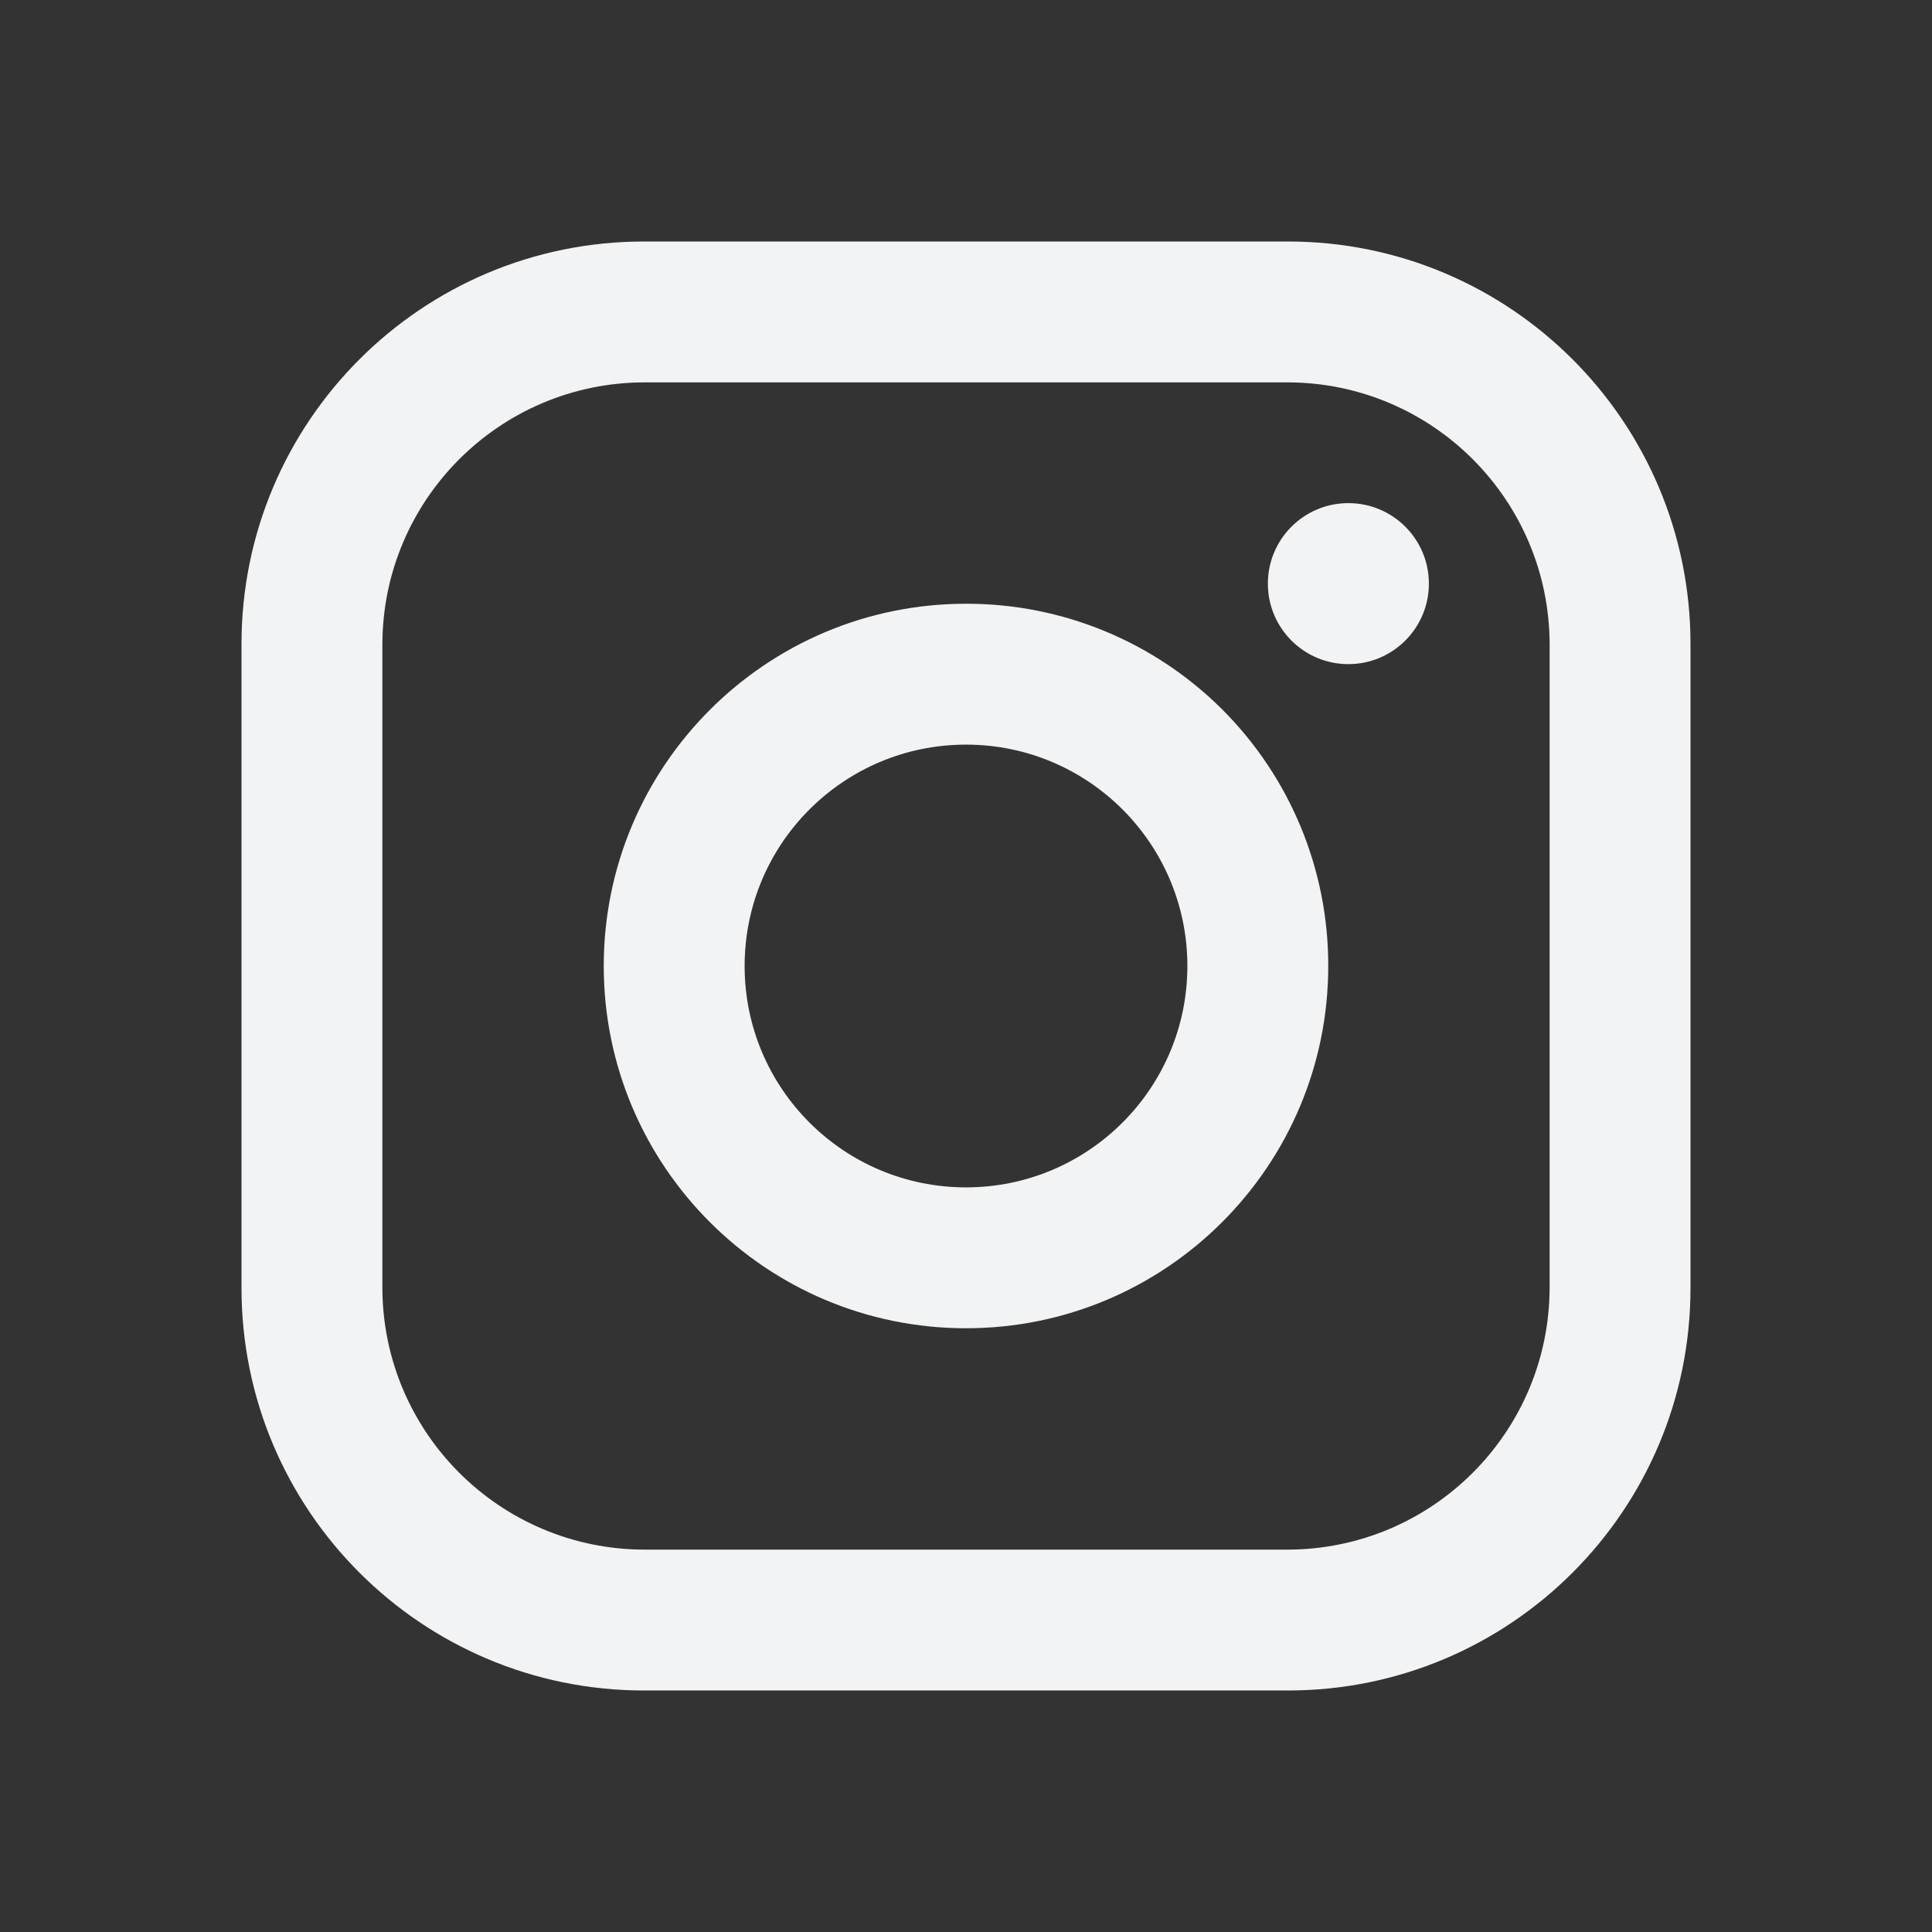 <svg xmlns="http://www.w3.org/2000/svg" width="48" height="48" viewBox="0 0 48 48">
    <rect x="0" y="0" width="48" height="48" fill="#333333" stroke="none"/>
    <path fill="#F2F3F4" fill-rule="evenodd" d="M32 6H16C10.477 6 6 10.477 6 16v16c0 5.523 4.477 10 10 10h16c5.523 0 10-4.477 10-10V16c0-5.523-4.477-10-10-10zm6.5 26c-.011 3.585-2.915 6.489-6.5 6.5H16c-3.585-.011-6.489-2.915-6.5-6.5V16c.011-3.585 2.915-6.489 6.5-6.5h16c3.585.011 6.489 2.915 6.5 6.5v16zm-3-17.5c0 1.105-.895 2-2 2s-2-.895-2-2 .895-2 2-2 2 .895 2 2zM24 15c-4.97 0-9 4.03-9 9s4.03 9 9 9 9-4.03 9-9c.005-2.389-.941-4.68-2.63-6.37-1.69-1.689-3.981-2.635-6.37-2.63zm0 14.5c-3.038 0-5.5-2.462-5.5-5.5s2.462-5.5 5.5-5.5 5.5 2.462 5.5 5.5-2.462 5.5-5.5 5.5z"/>
</svg>
